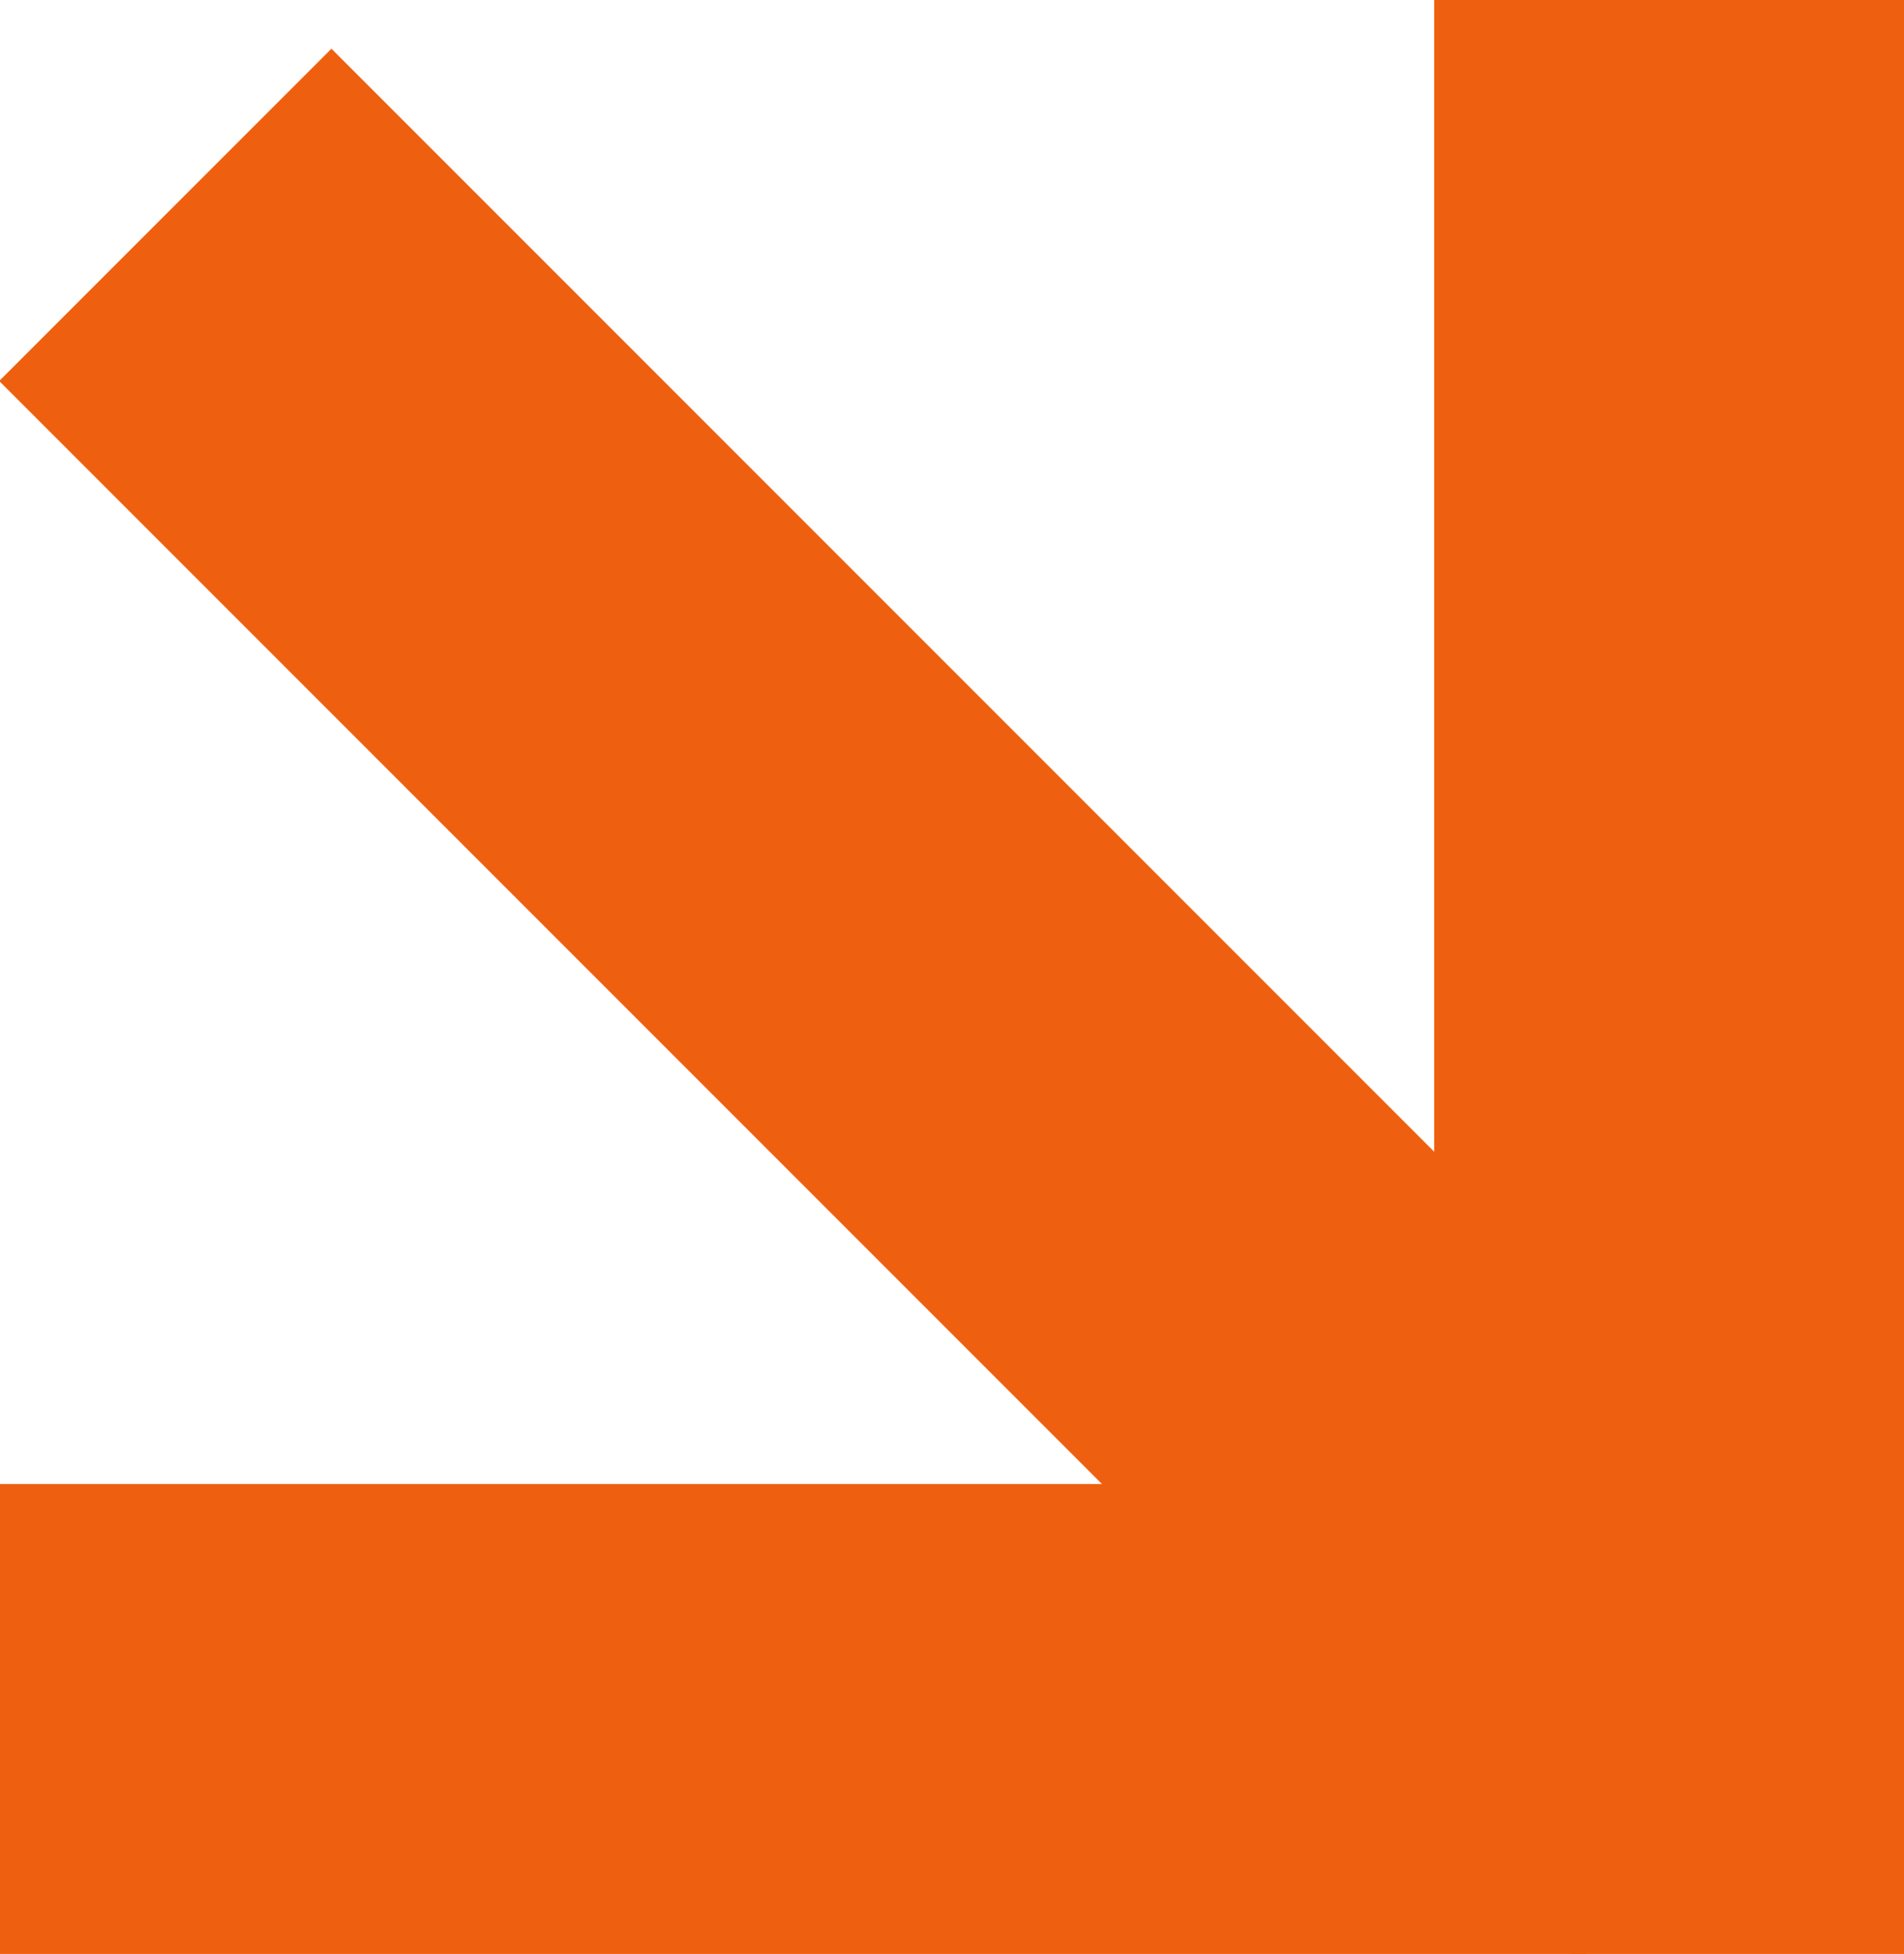 <svg width="77" height="79" viewBox="0 0 77 79" fill="none" xmlns="http://www.w3.org/2000/svg">
<g clip-path="url(#clip0_1185_51)">
<rect x="58" y="77" width="77" height="19" transform="rotate(-90 58 77)" fill="#EE6010"/>
<rect x="13.403" y="1.969" width="90.364" height="19" transform="rotate(45 13.403 1.969)" fill="#EE6010"/>
<rect y="60" width="77" height="19" fill="#EE6010"/>
</g>
</svg>
